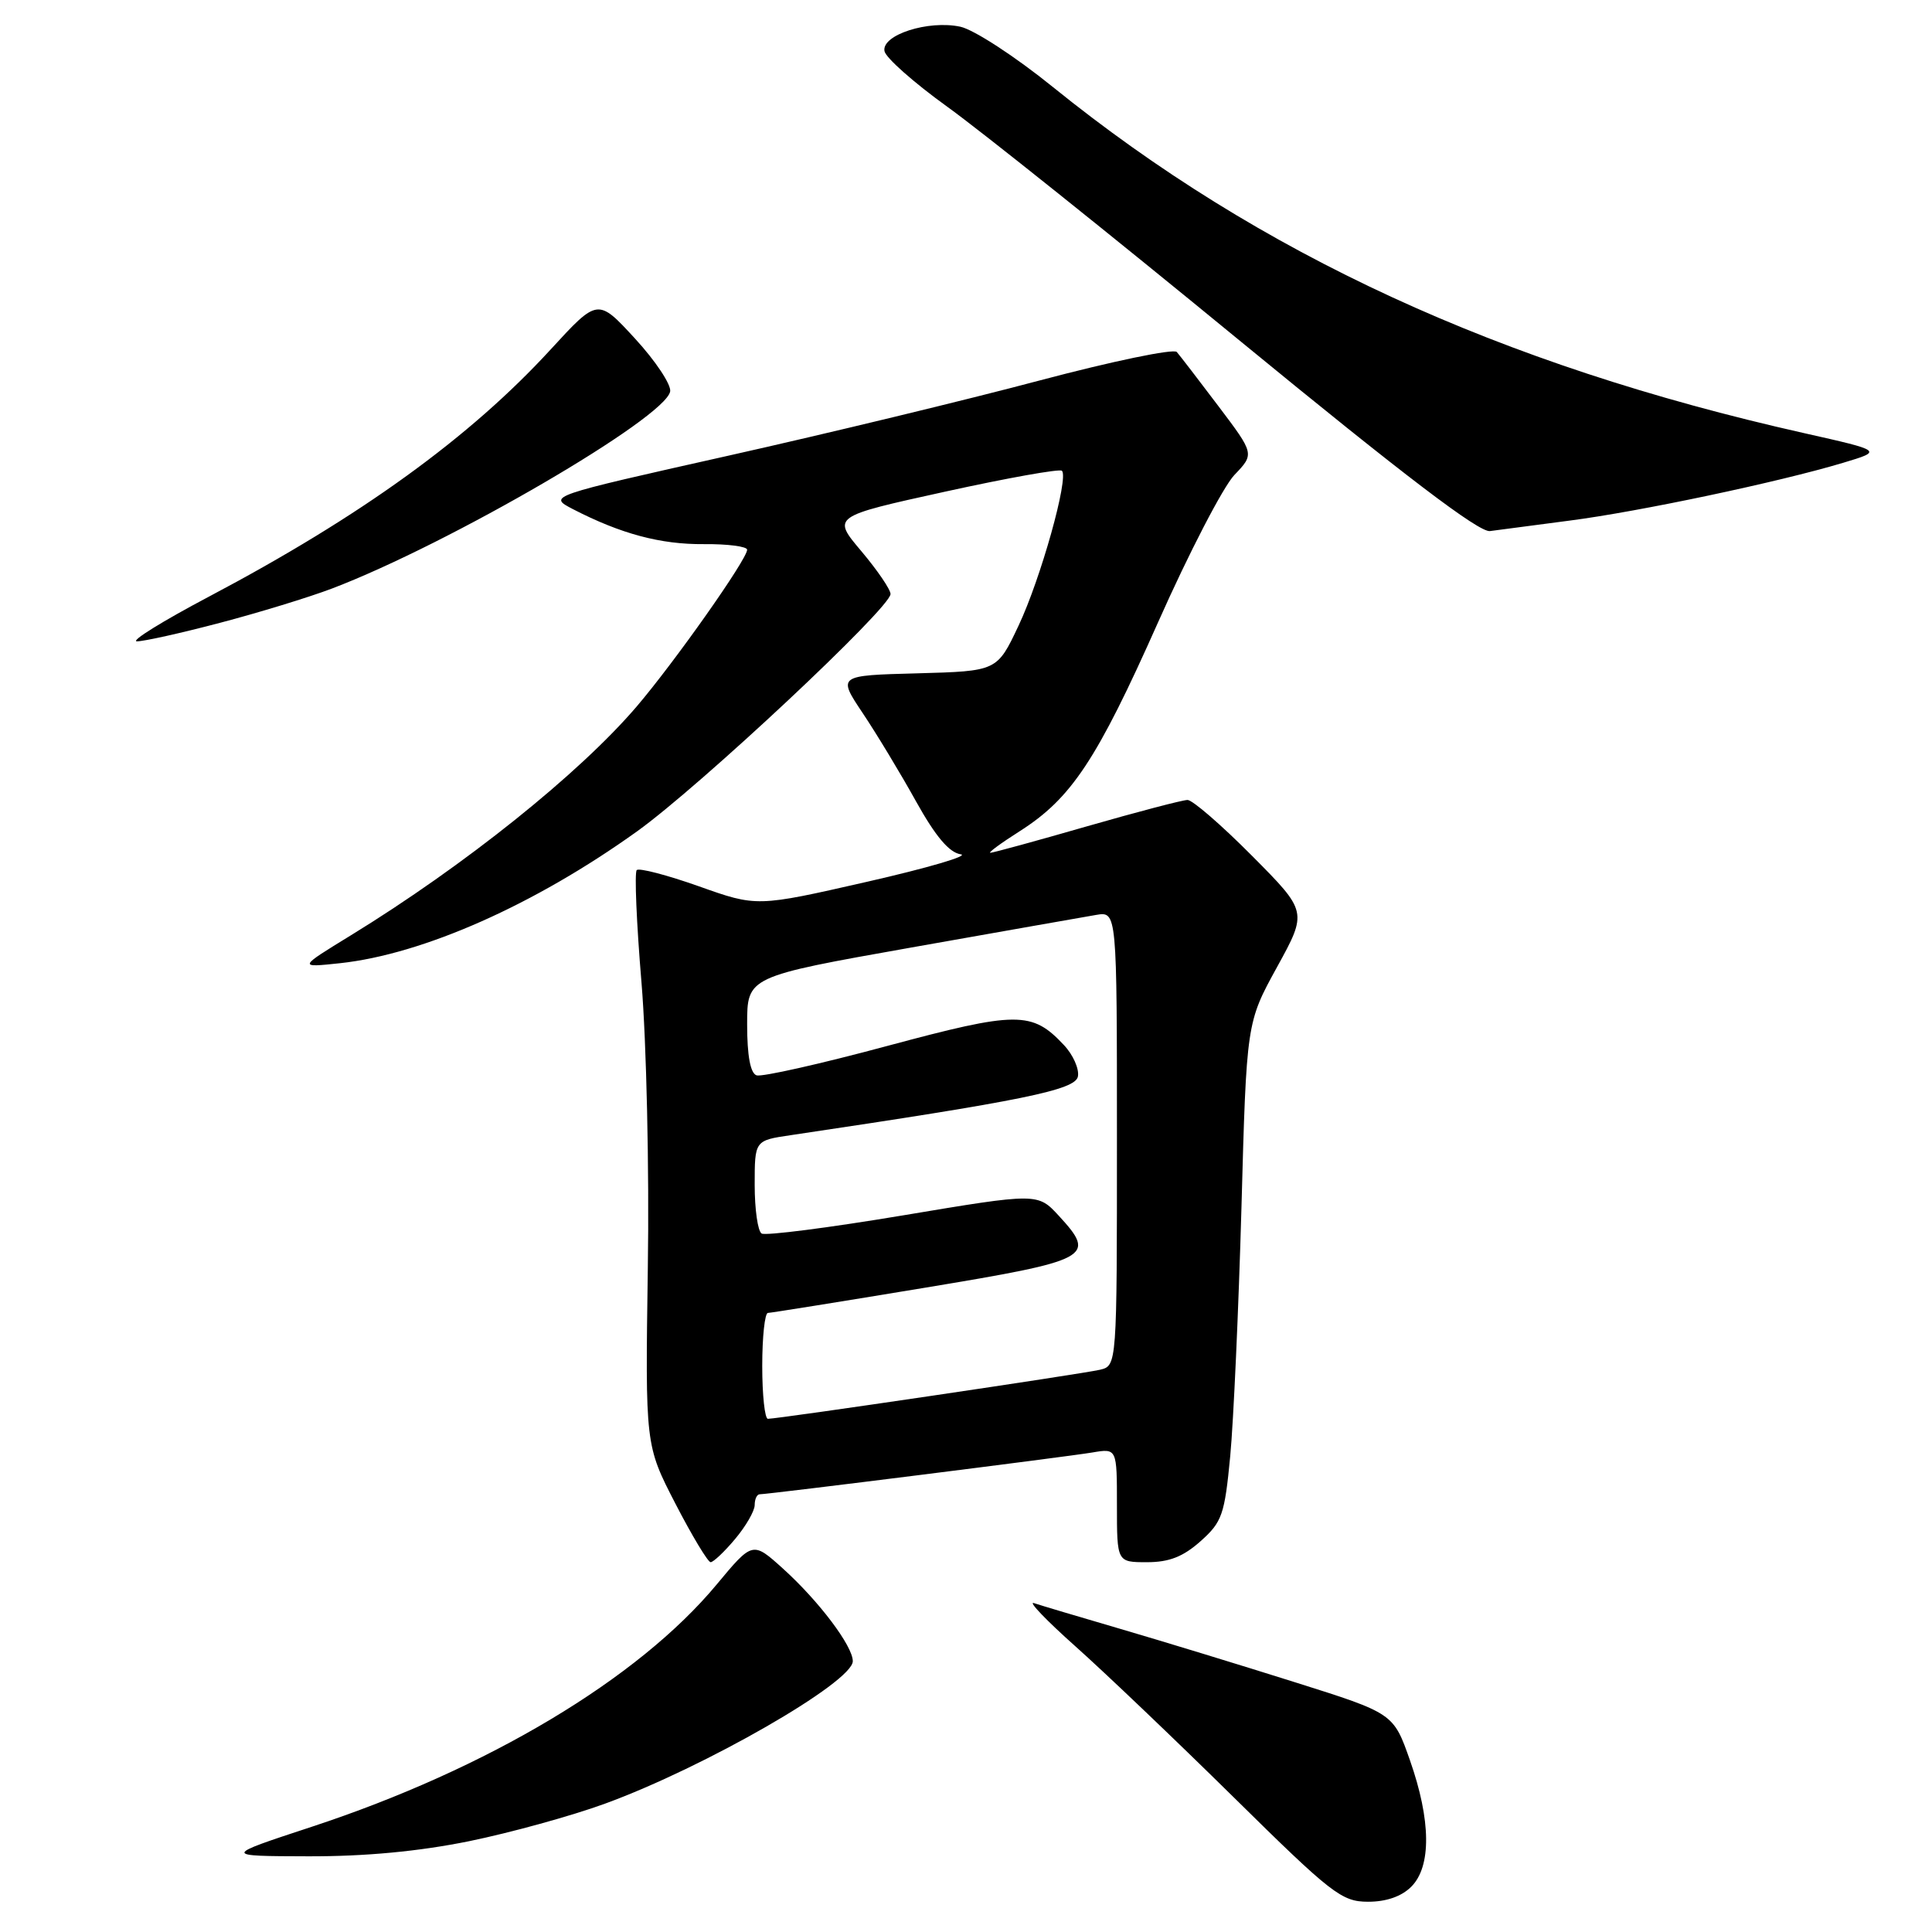 <?xml version="1.0" encoding="UTF-8" standalone="no"?>
<!DOCTYPE svg PUBLIC "-//W3C//DTD SVG 1.1//EN" "http://www.w3.org/Graphics/SVG/1.1/DTD/svg11.dtd" >
<svg xmlns="http://www.w3.org/2000/svg" xmlns:xlink="http://www.w3.org/1999/xlink" version="1.1" viewBox="0 0 256 256">
 <g >
 <path fill="currentColor"
d=" M 187.00 250.00 C 189.68 247.32 189.62 241.21 186.83 233.26 C 184.64 227.02 184.64 227.02 171.57 222.90 C 164.38 220.63 154.00 217.46 148.50 215.85 C 143.00 214.24 137.82 212.70 137.00 212.42 C 136.18 212.14 138.65 214.72 142.50 218.15 C 146.35 221.58 155.80 230.59 163.50 238.18 C 176.46 250.96 177.78 251.98 181.25 251.99 C 183.68 252.00 185.71 251.29 187.00 250.00 Z  M 62.15 243.97 C 67.62 242.85 75.72 240.62 80.15 239.00 C 93.37 234.18 113.00 222.89 113.00 220.11 C 113.00 218.11 108.51 212.15 103.76 207.86 C 99.73 204.22 99.73 204.22 94.94 209.98 C 84.55 222.46 64.63 234.38 41.30 242.06 C 29.50 245.94 29.50 245.94 40.84 245.97 C 48.41 245.99 55.50 245.32 62.15 243.97 Z  M 97.41 203.92 C 98.83 202.23 100.00 200.21 100.00 199.42 C 100.00 198.64 100.30 198.00 100.66 198.00 C 101.83 198.00 141.39 193.03 144.75 192.46 C 148.00 191.91 148.00 191.91 148.00 199.45 C 148.00 207.00 148.00 207.00 151.98 207.00 C 154.93 207.00 156.78 206.27 159.09 204.21 C 161.94 201.67 162.27 200.70 163.01 192.96 C 163.45 188.31 164.12 173.47 164.50 160.00 C 165.17 135.50 165.17 135.50 169.21 128.15 C 173.25 120.80 173.25 120.80 165.90 113.40 C 161.86 109.33 158.01 106.00 157.36 106.00 C 156.70 106.00 150.69 107.58 144.00 109.50 C 137.31 111.43 131.56 113.00 131.22 113.00 C 130.89 113.00 132.63 111.72 135.10 110.15 C 141.95 105.80 145.33 100.71 153.44 82.48 C 157.53 73.27 162.09 64.48 163.56 62.94 C 166.23 60.15 166.23 60.15 161.45 53.82 C 158.83 50.35 156.34 47.11 155.93 46.64 C 155.52 46.17 147.35 47.87 137.77 50.41 C 128.19 52.96 109.60 57.45 96.47 60.39 C 72.60 65.74 72.60 65.74 75.91 67.46 C 82.26 70.74 87.54 72.15 93.25 72.10 C 96.41 72.07 99.00 72.41 99.00 72.84 C 99.00 74.10 89.41 87.70 84.36 93.62 C 76.74 102.53 61.54 114.70 46.50 123.93 C 39.50 128.22 39.50 128.22 45.05 127.63 C 56.07 126.44 70.84 119.89 84.40 110.17 C 92.76 104.18 118.00 80.54 118.00 78.71 C 118.00 78.11 116.26 75.56 114.13 73.03 C 110.25 68.44 110.25 68.44 125.22 65.15 C 133.45 63.34 140.43 62.09 140.71 62.38 C 141.65 63.31 137.89 76.72 134.96 82.91 C 132.12 88.93 132.12 88.93 121.55 89.22 C 110.98 89.50 110.98 89.50 114.32 94.50 C 116.16 97.25 119.34 102.51 121.38 106.19 C 123.97 110.84 125.77 112.97 127.30 113.20 C 128.51 113.37 122.93 115.01 114.89 116.84 C 100.28 120.17 100.28 120.17 92.61 117.44 C 88.40 115.95 84.69 114.98 84.37 115.29 C 84.06 115.61 84.34 122.31 85.00 130.18 C 85.66 138.09 86.04 155.02 85.84 168.00 C 85.50 191.50 85.50 191.50 89.50 199.25 C 91.70 203.51 93.80 206.99 94.16 207.00 C 94.52 207.00 95.99 205.62 97.41 203.92 Z  M 29.14 82.53 C 34.29 81.18 40.98 79.13 44.00 77.98 C 59.54 72.06 88.15 55.39 88.80 51.87 C 88.96 50.98 86.87 47.83 84.15 44.87 C 79.21 39.50 79.21 39.50 72.97 46.30 C 62.25 57.98 47.85 68.40 27.68 79.06 C 21.53 82.31 17.24 84.97 18.14 84.98 C 19.04 84.99 23.99 83.89 29.14 82.53 Z  M 208.00 68.98 C 217.21 67.79 235.70 63.88 244.20 61.33 C 249.50 59.74 249.50 59.74 239.00 57.38 C 198.71 48.33 166.92 33.68 139.50 11.52 C 134.52 7.49 129.05 3.93 127.25 3.54 C 123.00 2.63 116.78 4.63 117.20 6.78 C 117.37 7.66 121.10 10.96 125.50 14.13 C 129.90 17.29 147.42 31.30 164.43 45.27 C 186.10 63.05 195.99 70.57 197.43 70.37 C 198.57 70.21 203.32 69.59 208.00 68.98 Z  M 101.00 181.00 C 101.00 177.15 101.34 173.99 101.75 173.97 C 102.16 173.96 111.50 172.46 122.50 170.64 C 144.58 166.98 145.34 166.58 140.31 161.11 C 137.50 158.06 137.50 158.06 119.67 161.04 C 109.86 162.68 101.42 163.76 100.92 163.45 C 100.41 163.14 100.00 160.24 100.00 157.00 C 100.00 151.12 100.00 151.12 104.75 150.42 C 135.56 145.84 142.49 144.43 142.83 142.64 C 143.02 141.64 142.19 139.76 140.97 138.47 C 136.73 133.95 134.78 133.97 117.50 138.61 C 108.70 140.98 100.94 142.72 100.25 142.49 C 99.43 142.21 99.00 139.90 99.00 135.74 C 99.00 129.41 99.00 129.41 120.75 125.55 C 132.71 123.43 143.74 121.49 145.25 121.23 C 148.00 120.77 148.00 120.77 148.00 150.87 C 148.00 180.96 148.00 180.96 145.75 181.50 C 143.50 182.04 103.17 188.00 101.75 188.00 C 101.34 188.00 101.00 184.85 101.00 181.00 Z "/>
</g>
</svg>